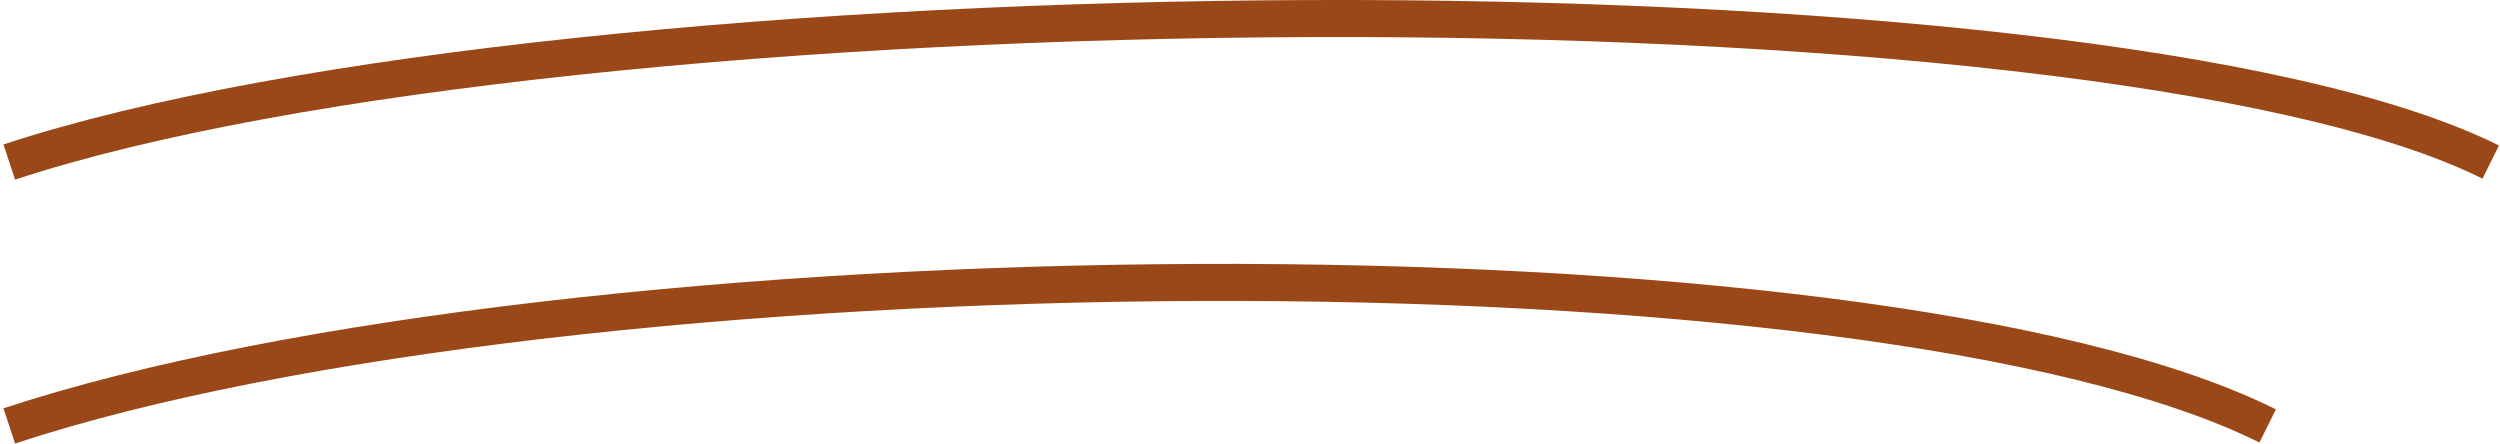 <svg width="135" height="24" viewBox="0 0 135 24" fill="none" xmlns="http://www.w3.org/2000/svg">
<path d="M0.5 23C30.765 13.025 100.965 12.313 122.455 23M0.5 8.751C30.765 -1.224 113.01 -1.937 134.5 8.751" stroke="#9B4819" stroke-width="2"/>
</svg>
